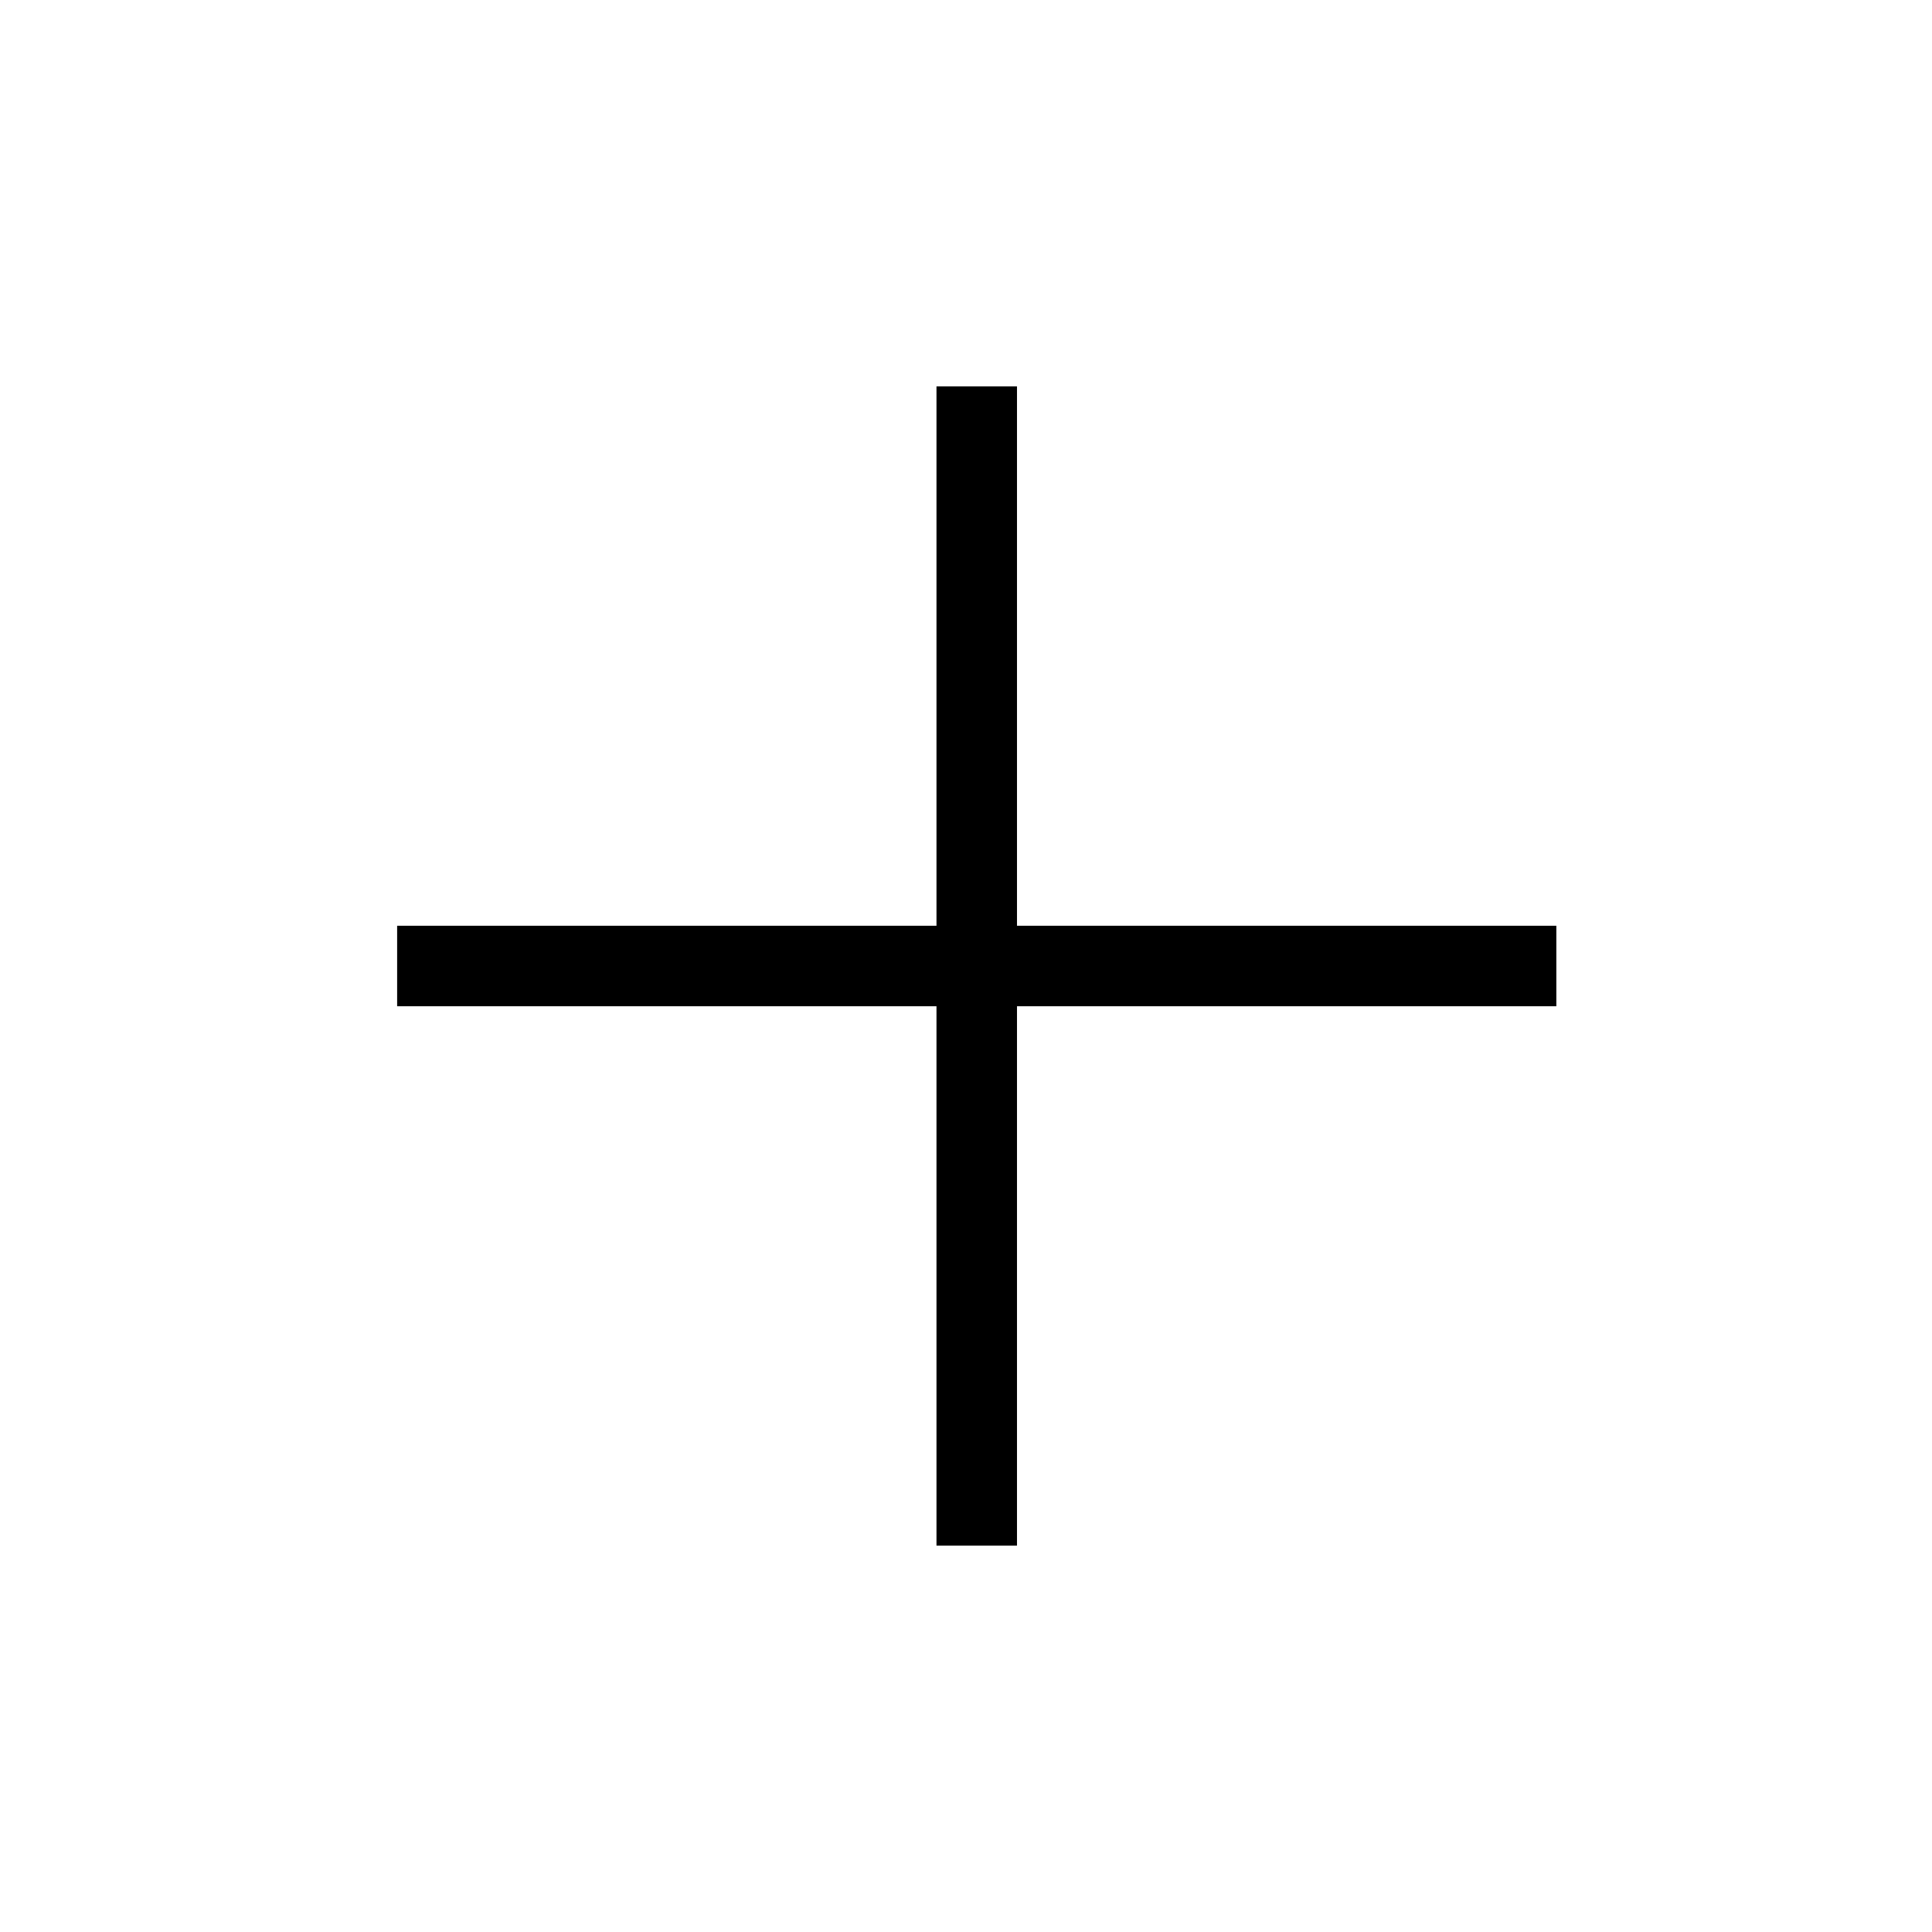 <?xml version="1.0" encoding="utf-8"?>
<!-- Generator: Adobe Illustrator 18.1.1, SVG Export Plug-In . SVG Version: 6.00 Build 0)  -->
<svg version="1.1" id="レイヤー_1" xmlns="http://www.w3.org/2000/svg" xmlns:xlink="http://www.w3.org/1999/xlink" x="0px"
	 y="0px" viewBox="0 0 72 72" enable-background="new 0 0 72 72" xml:space="preserve">
<polygon points="37.9,14.4 34.9,14.4 34.9,34.5 14.8,34.5 14.8,37.5 34.9,37.5 34.9,57.6 37.9,57.6 37.9,37.5 58,37.5 58,34.5 
	37.9,34.5 "/>
</svg>
